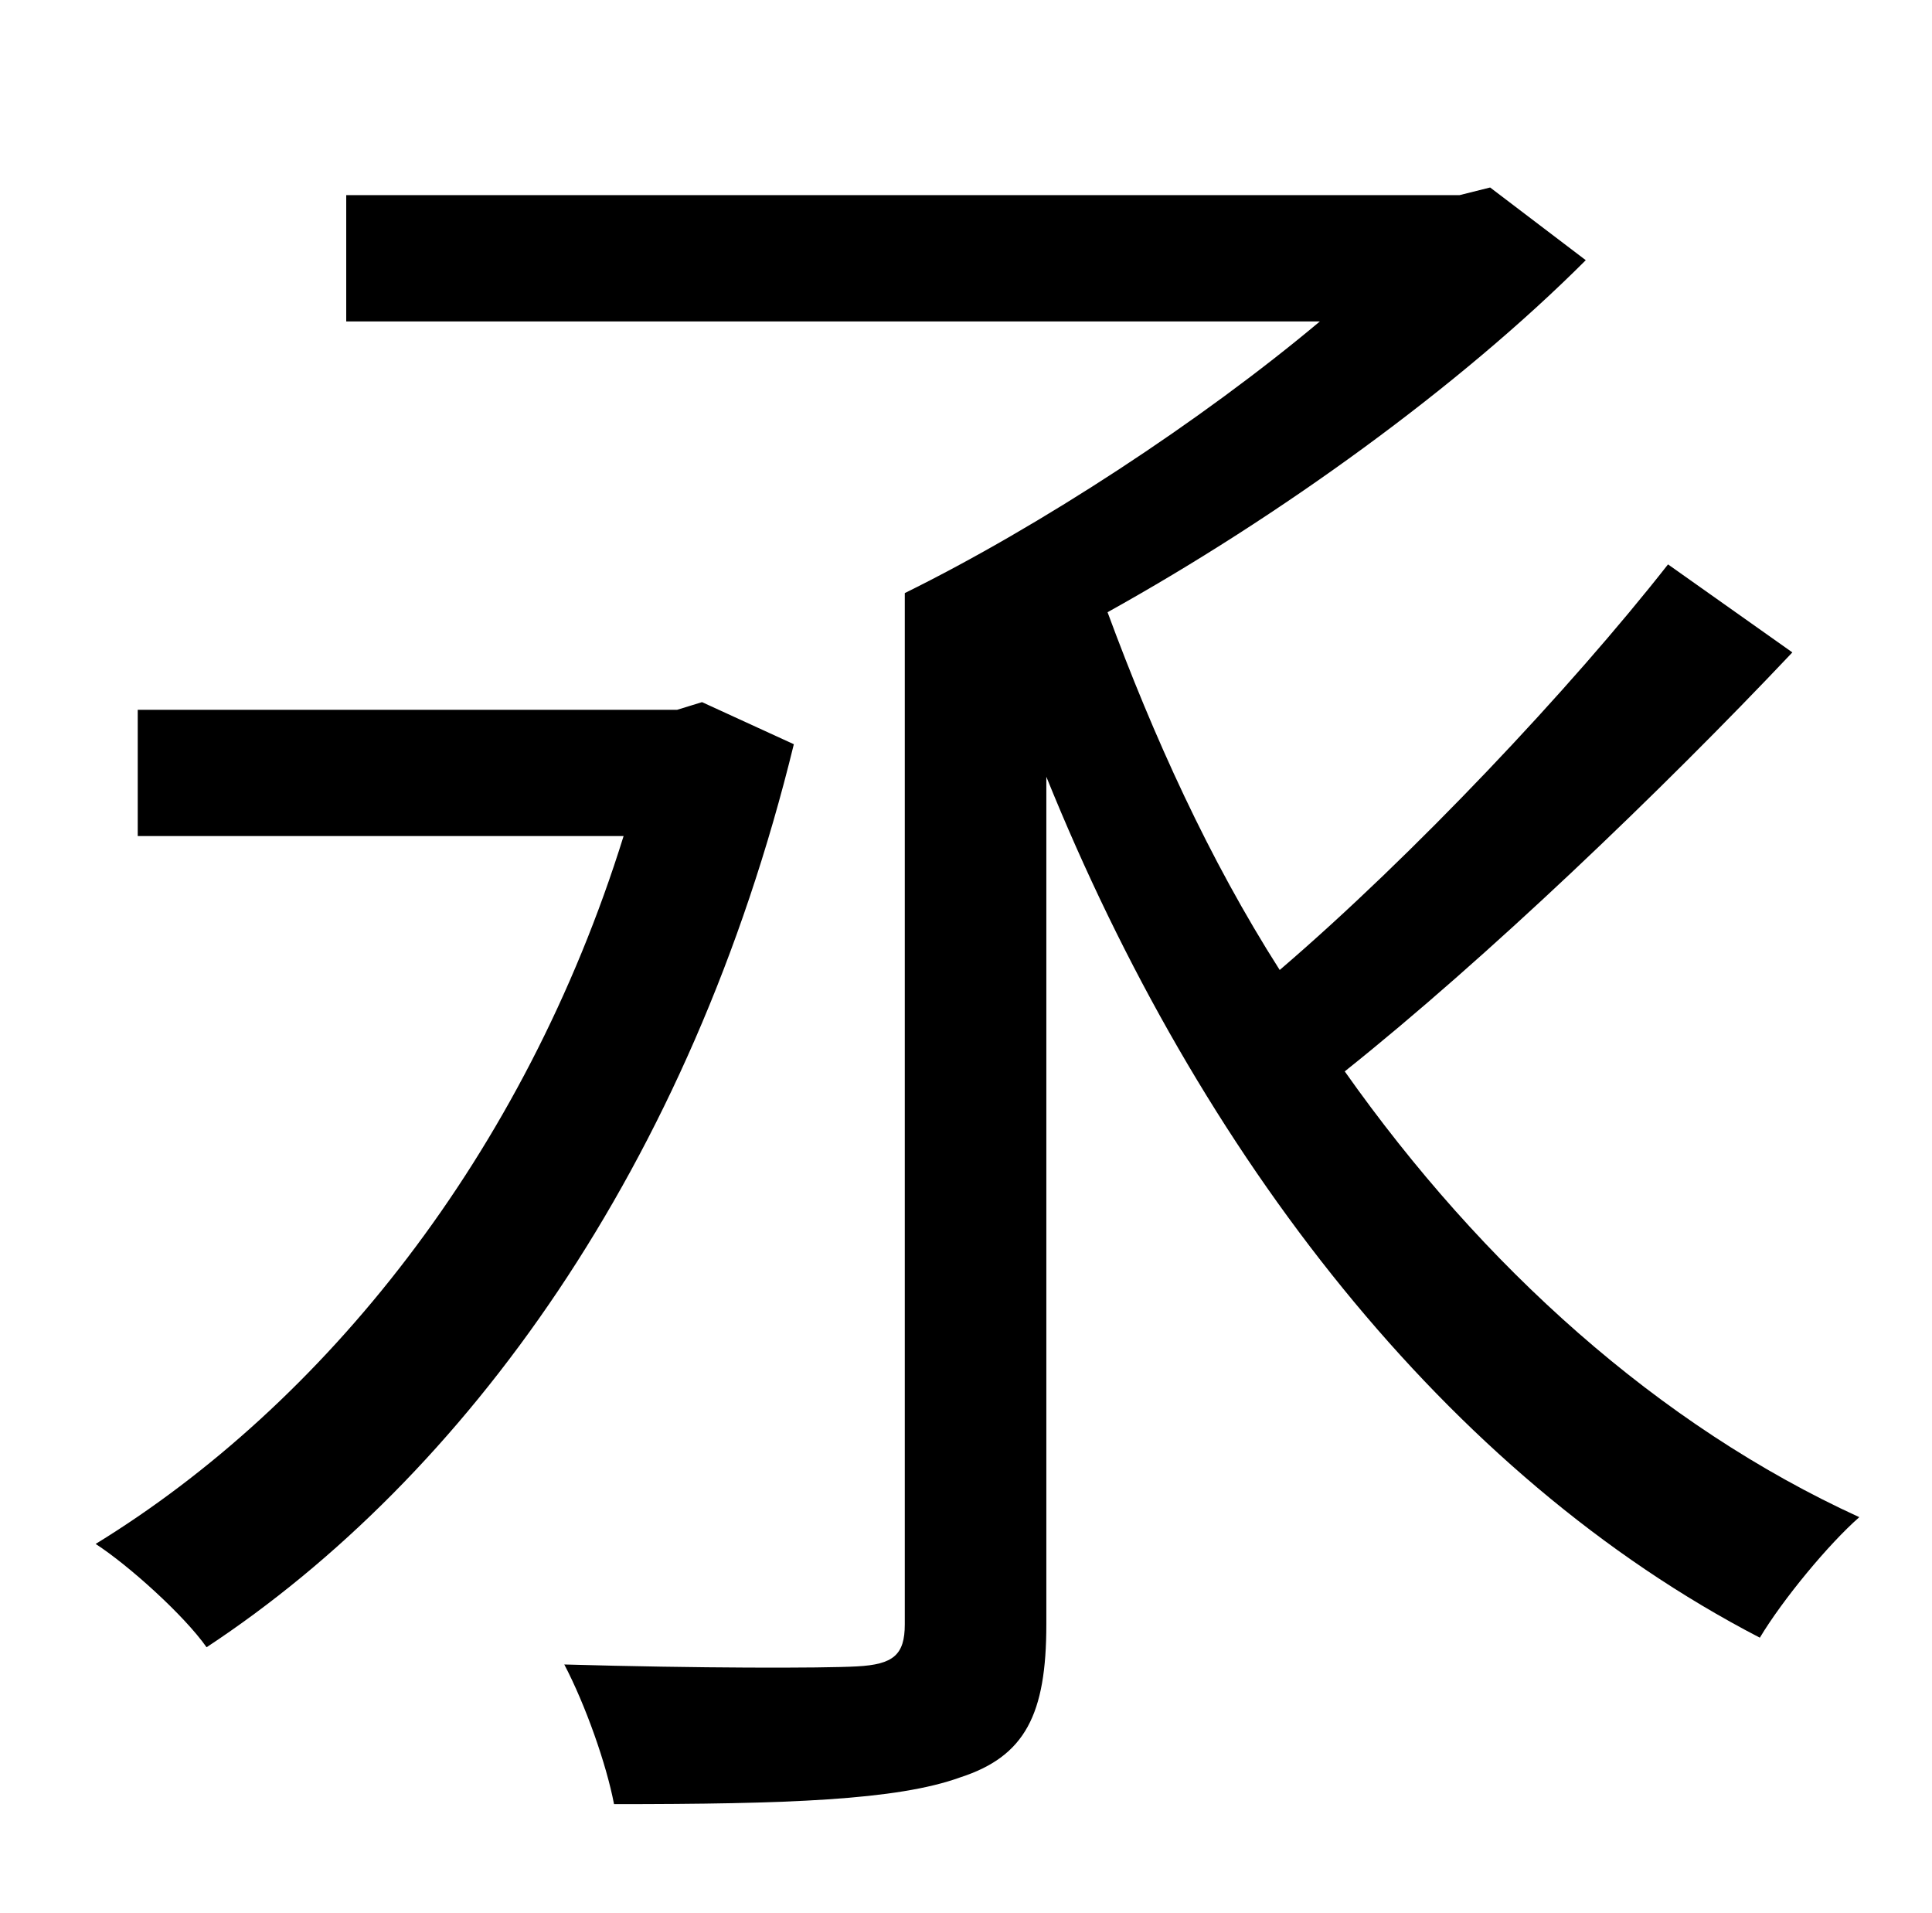 <?xml version="1.0" standalone="no"?>
<!DOCTYPE svg PUBLIC "-//W3C//DTD SVG 1.1//EN" "http://www.w3.org/Graphics/SVG/1.1/DTD/svg11.dtd" >
<svg xmlns="http://www.w3.org/2000/svg" xmlns:xlink="http://www.w3.org/1999/xlink" version="1.1" viewBox="-10 0 1010 1000">
   <path fill="currentColor"
d="M357 367l48 22c-54 221 -172 383 -307 472c-12 -17 -41 -43 -58 -54c119 -73 224 -203 276 -370h-254v-66h282zM862 295l65 46c-69 73 -160 160 -234 219c72 102 164 185 269 233c-16 14 -40 43 -52 63c-164 -85 -293 -252 -373 -450v443c0 47 -11 69 -45 80
c-33 12 -91 14 -181 14c-4 -21 -15 -52 -26 -73c70 2 135 2 153 1c19 -1 25 -6 25 -22v-539c71 -35 155 -90 217 -142h-509v-66h582l16 -4l50 38c-66 66 -160 134 -250 184c24 65 53 129 90 187c70 -60 152 -147 203 -212z" />
</svg>
